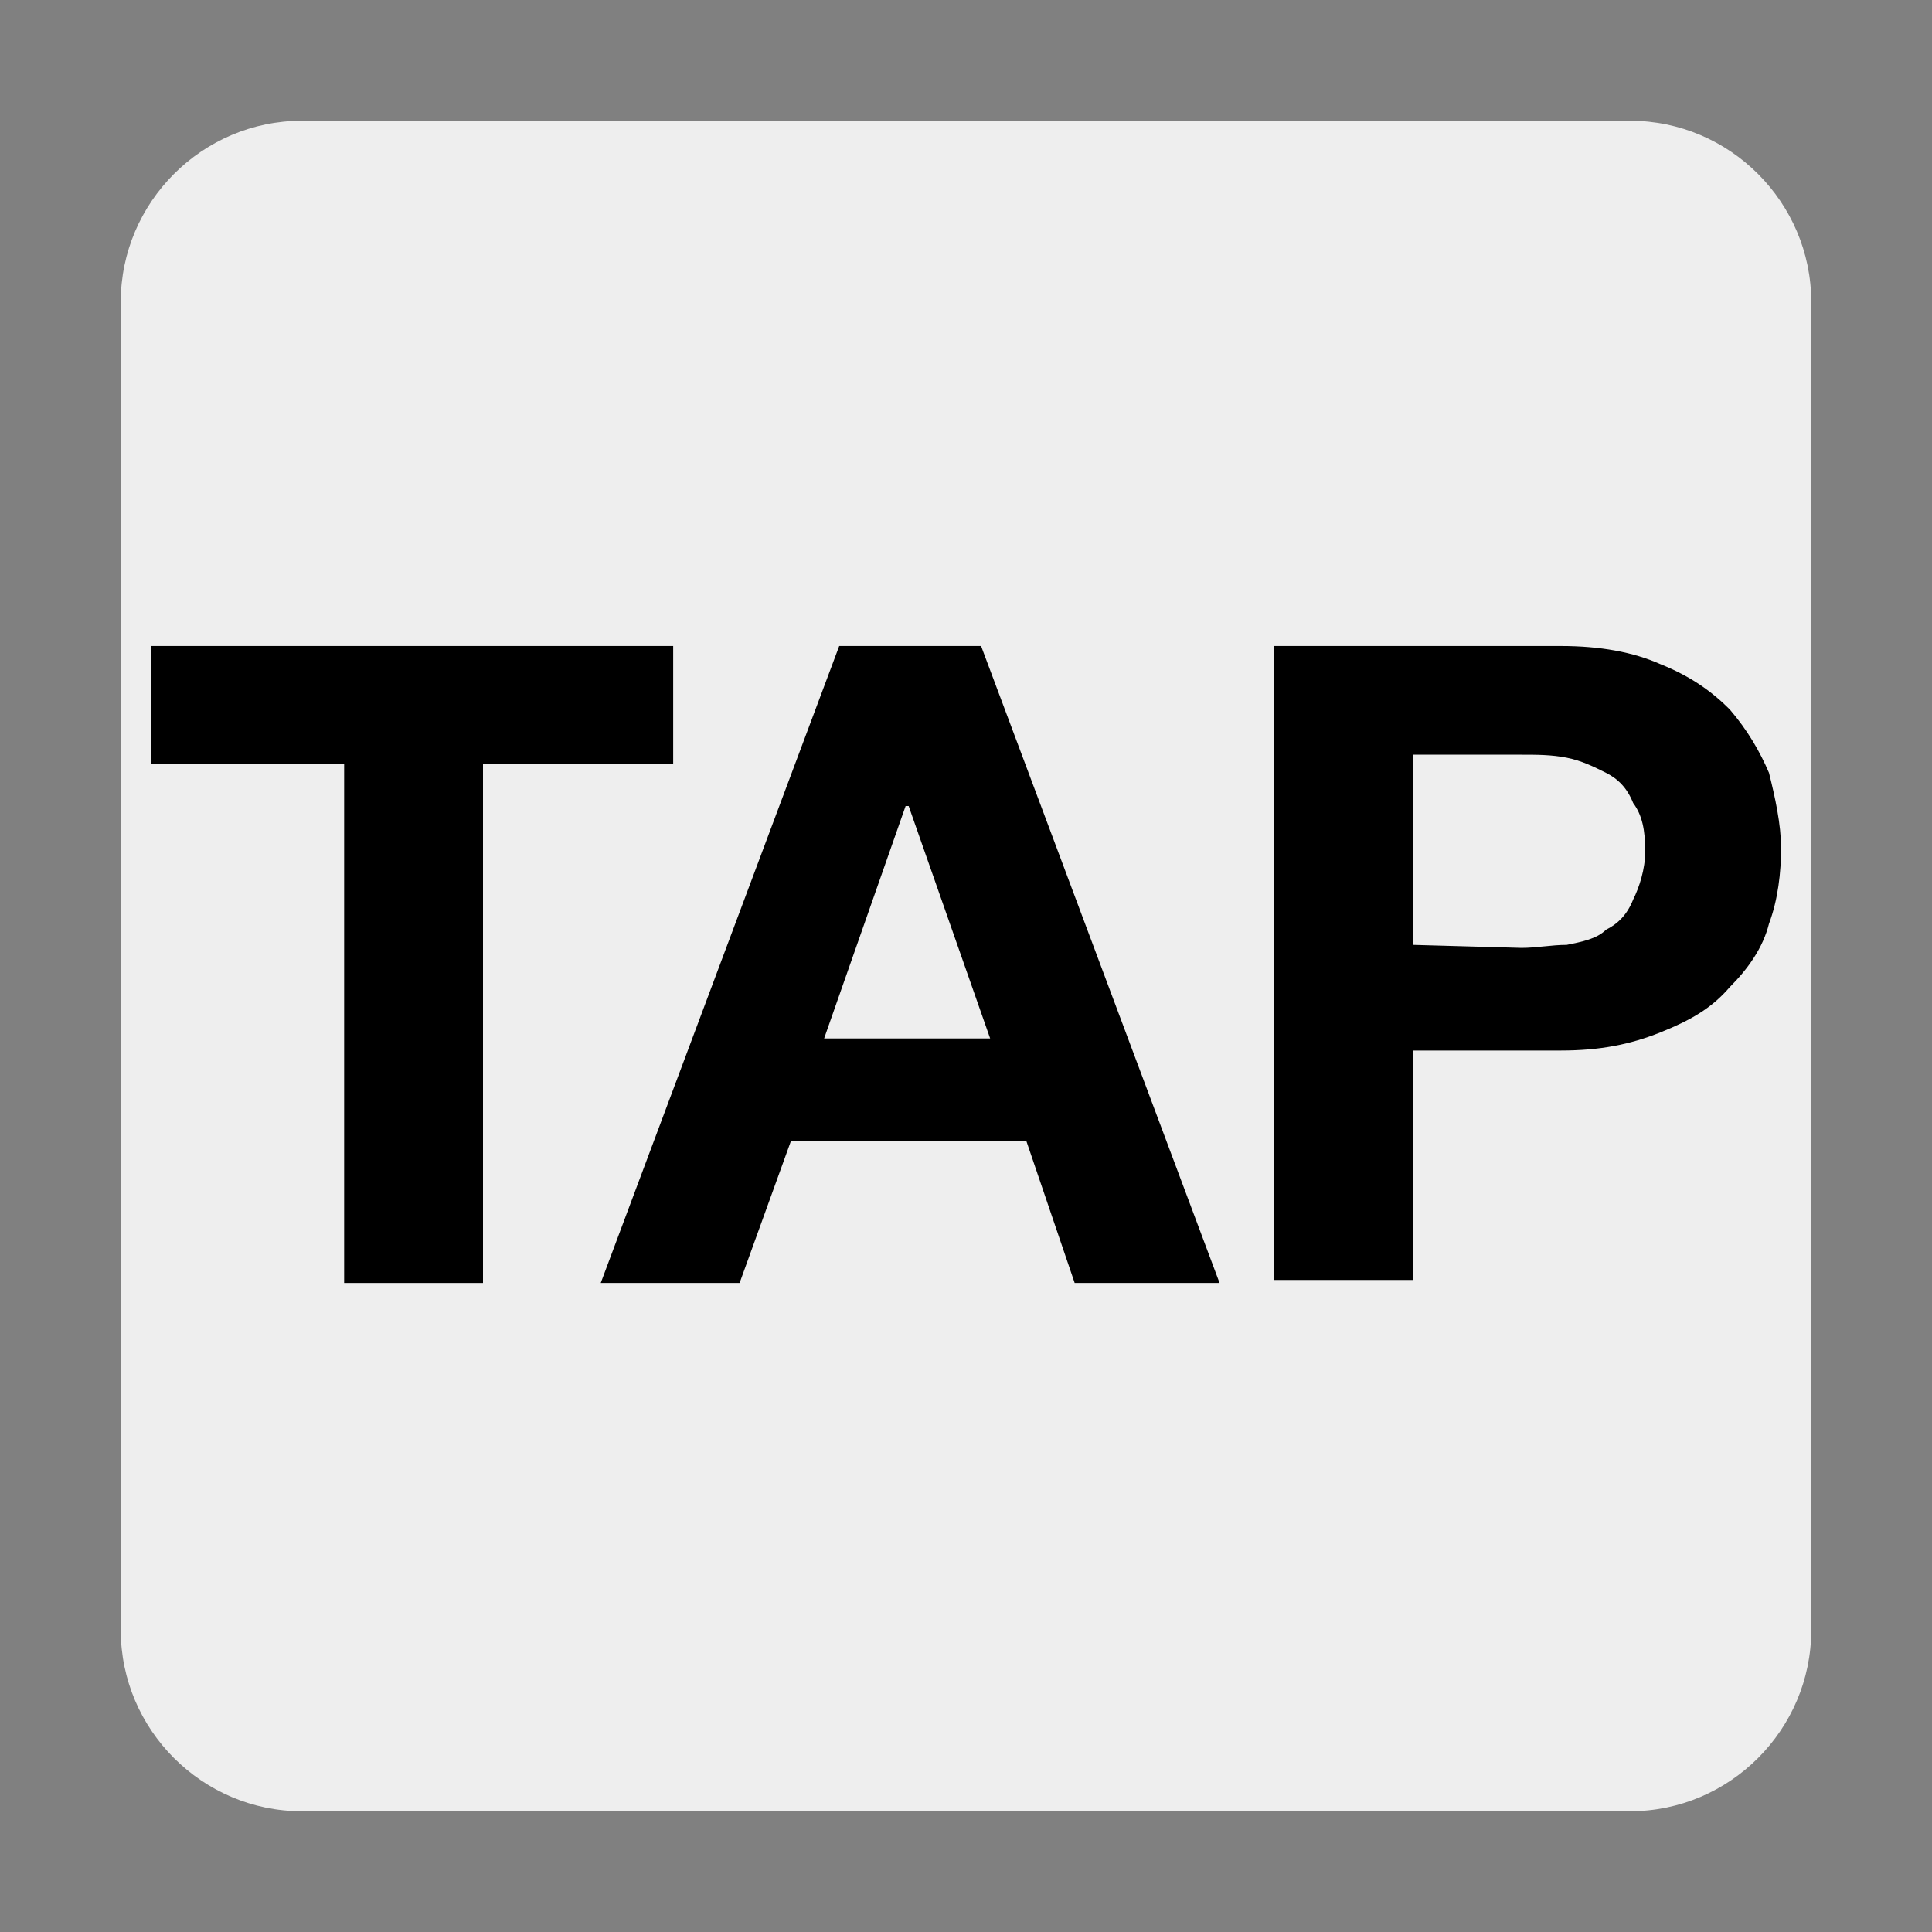 <?xml version="1.0" encoding="utf-8"?>
<!-- Generator: Adobe Illustrator 22.0.1, SVG Export Plug-In . SVG Version: 6.00 Build 0)  -->
<svg version="1.1" id="applogo" xmlns="http://www.w3.org/2000/svg" xmlns:xlink="http://www.w3.org/1999/xlink" x="0px" y="0px"
	 viewBox="0 0 64 64" style="enable-background:new 0 0 64 64;" xml:space="preserve">
<rect x="0" y="0" width="64" height="64" fill="#808080" stroke="none"/>
<style type="text/css">
	.st0{fill:#EEEEEE;}
</style>
<path class="st0" d="M54,60H10c-3.3,0-6-2.7-6-6V10c0-3.3,2.7-6,6-6h44c3.3,0,6,2.7,6,6v44C60,57.3,57.3,60,54,60z"/>
<g>
	<path d="M5,25.3v-3.9h17.3v3.9H16v17.2h-4.6V25.3H5z"/>
	<path d="M32.5,21.4l7.9,21.1h-4.8l-1.6-4.7h-7.8l-1.7,4.7h-4.6l7.9-21.1H32.5z M32.8,34.4l-2.7-7.7H30l-2.7,7.7H32.8z"/>
	<path d="M51.7,21.4c1.3,0,2.4,0.2,3.3,0.6c1,0.4,1.7,0.9,2.3,1.5c0.6,0.7,1,1.4,1.3,2.1c0.2,0.8,0.4,1.7,0.4,2.5
		c0,0.8-0.1,1.7-0.4,2.5c-0.2,0.8-0.7,1.5-1.3,2.1c-0.6,0.7-1.3,1.1-2.3,1.5c-1,0.4-2,0.6-3.3,0.6h-4.9v7.6h-4.6V21.4H51.7z
		 M50.4,31.4c0.5,0,1-0.1,1.5-0.1c0.5-0.1,1-0.2,1.3-0.5c0.4-0.2,0.7-0.5,0.9-1c0.2-0.4,0.4-1,0.4-1.6c0-0.7-0.1-1.2-0.4-1.6
		c-0.2-0.5-0.5-0.8-0.9-1c-0.4-0.2-0.8-0.4-1.3-0.5c-0.5-0.1-1-0.1-1.5-0.1h-3.6v6.3L50.4,31.4L50.4,31.4z"/>
</g>
</svg>
